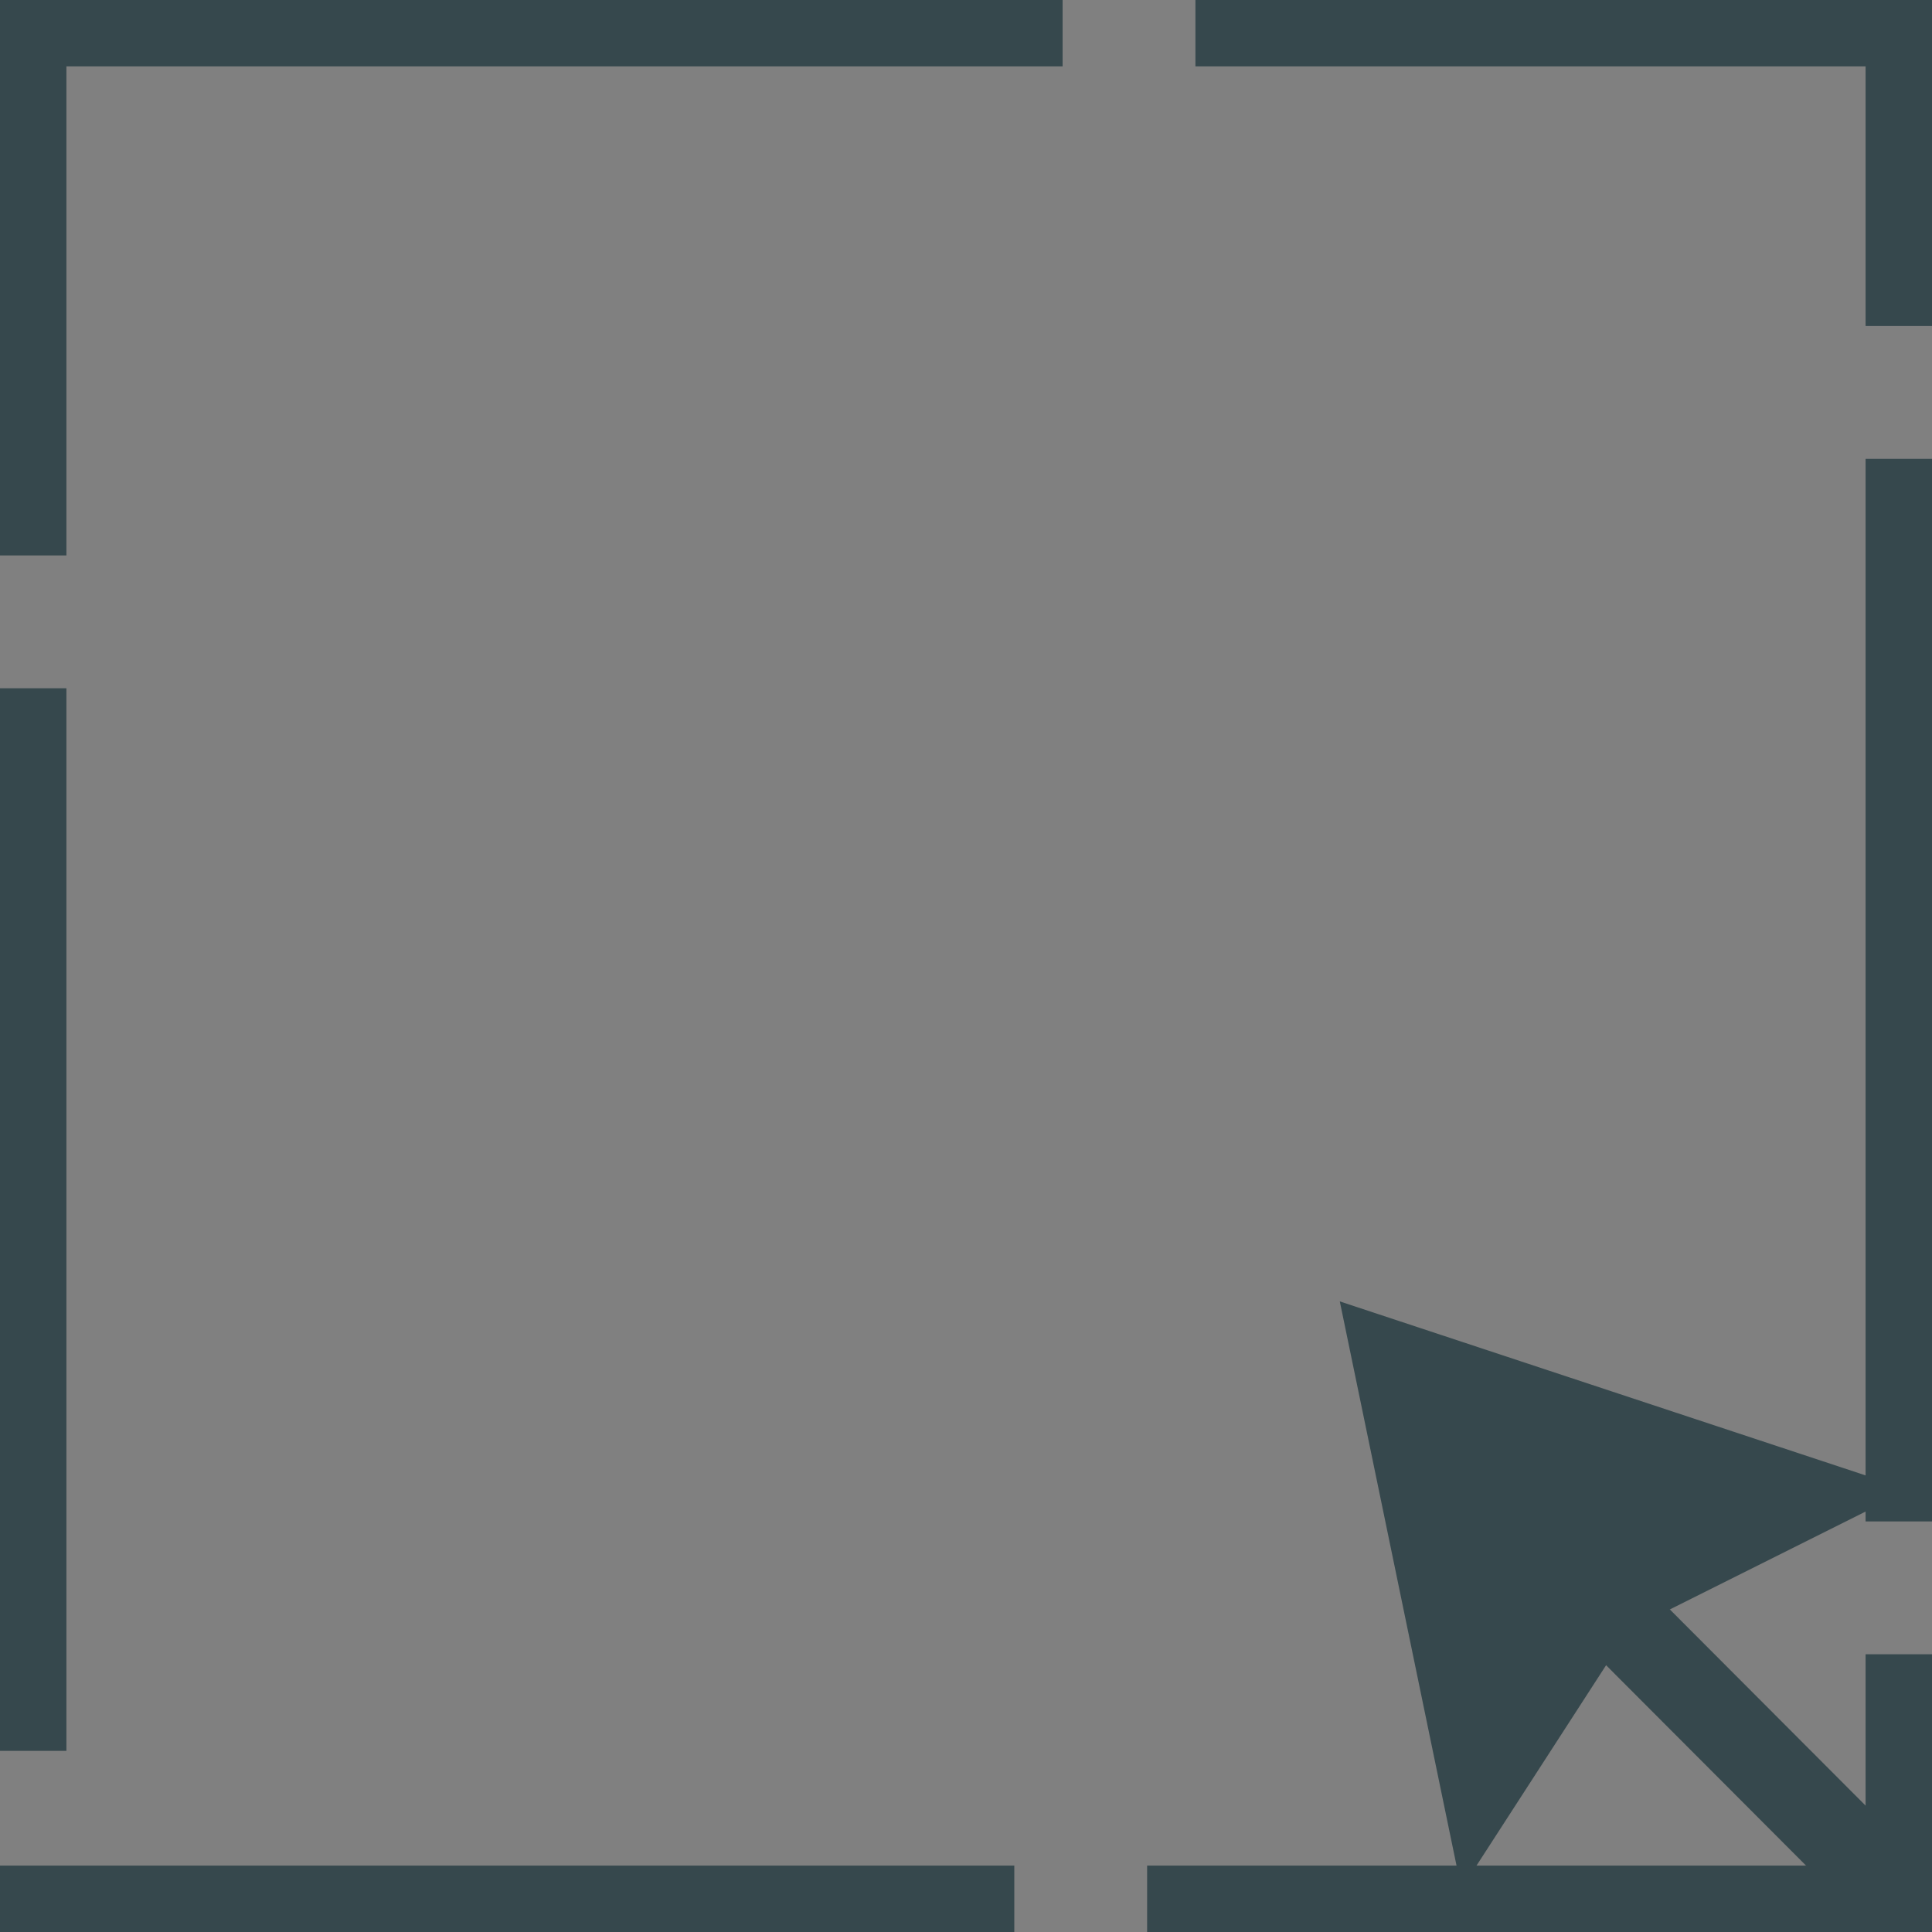 <?xml version="1.0" encoding="UTF-8" standalone="no"?>
<!-- Created with Inkscape (http://www.inkscape.org/) -->

<svg
   width="48px"
   height="48px"
   id="svg7006"
   version="1.1"
   inkscape:version="1.1 (c4e8f9e, 2021-05-24)"
   sodipodi:docname="closebox_outline6.svg"
   xmlns:inkscape="http://www.inkscape.org/namespaces/inkscape"
   xmlns:sodipodi="http://sodipodi.sourceforge.net/DTD/sodipodi-0.dtd"
   xmlns:xlink="http://www.w3.org/1999/xlink"
   xmlns="http://www.w3.org/2000/svg"
   xmlns:svg="http://www.w3.org/2000/svg"
   xmlns:rdf="http://www.w3.org/1999/02/22-rdf-syntax-ns#"
   xmlns:cc="http://creativecommons.org/ns#"
   xmlns:dc="http://purl.org/dc/elements/1.1/">
  <rect width="100%" height="100%" fill="#808080" stroke="none"/>
  <defs
     id="defs7008">
    <linearGradient
       inkscape:collect="always"
       xlink:href="#linearGradient7776"
       id="linearGradient7782"
       x1="48"
       y1="0"
       x2="12"
       y2="30"
       gradientUnits="userSpaceOnUse" />
    <linearGradient
       inkscape:collect="always"
       id="linearGradient7776">
      <stop
         style="stop-color:#ffffff;stop-opacity:1;"
         offset="0"
         id="stop7778" />
      <stop
         style="stop-color:#aaffcc;stop-opacity:0.293"
         offset="1"
         id="stop7780" />
    </linearGradient>
    <linearGradient
       inkscape:collect="always"
       xlink:href="#linearGradient7776"
       id="linearGradient7840"
       gradientUnits="userSpaceOnUse"
       x1="48"
       y1="0"
       x2="12"
       y2="30" />
    <linearGradient
       inkscape:collect="always"
       xlink:href="#linearGradient7776"
       id="linearGradient7848"
       gradientUnits="userSpaceOnUse"
       x1="48"
       y1="0"
       x2="12"
       y2="30" />
    <linearGradient
       inkscape:collect="always"
       xlink:href="#linearGradient7776"
       id="linearGradient7856"
       gradientUnits="userSpaceOnUse"
       x1="48"
       y1="0"
       x2="12"
       y2="30" />
  </defs>
  <sodipodi:namedview
     id="base"
     pagecolor="#050505"
     bordercolor="#666666"
     borderopacity="1.0"
     inkscape:pageopacity="0"
     inkscape:pageshadow="2"
     inkscape:zoom="4.9497474"
     inkscape:cx="16.869548"
     inkscape:cy="35.052294"
     inkscape:current-layer="layer1"
     showgrid="true"
     inkscape:grid-bbox="true"
     inkscape:document-units="px"
     inkscape:window-width="1358"
     inkscape:window-height="704"
     inkscape:window-x="0"
     inkscape:window-y="30"
     inkscape:window-maximized="1"
     inkscape:pagecheckerboard="0" />
  <g
     id="layer1"
     inkscape:label="Layer 1"
     inkscape:groupmode="layer">
    <rect
       style="fill:none;stroke:#36484d;stroke-opacity:1;stroke-width:3.3;stroke-miterlimit:4;stroke-dasharray:26.4, 3.3;stroke-dashoffset:0;stroke-linejoin:round"
       id="rect45"
       width="48"
       height="48"
       x="0"
       y="0" />
    <path
       id="path3120"
       style="fill:#36484d;stroke:#36484d;fill-opacity:1;stroke-opacity:1"
       inkscape:transform-center-x="-1.483996"
       inkscape:transform-center-y="-0.82375652"
       d="m 46.125,37.108 -6,3 -3.575,5.528 -1.299,-6.278 -1.299,-6.278 6.086,2.014 z"
       sodipodi:nodetypes="ccccccc" />
    <path
       style="fill:#ffefa6;stroke:#36484d;stroke-width:2.1;stroke-linecap:butt;stroke-linejoin:miter;stroke-opacity:1;fill-opacity:1;stroke-miterlimit:4;stroke-dasharray:none"
       d="M 40.125,40.108 48,48"
       id="path3566" />
  </g>
</svg>
